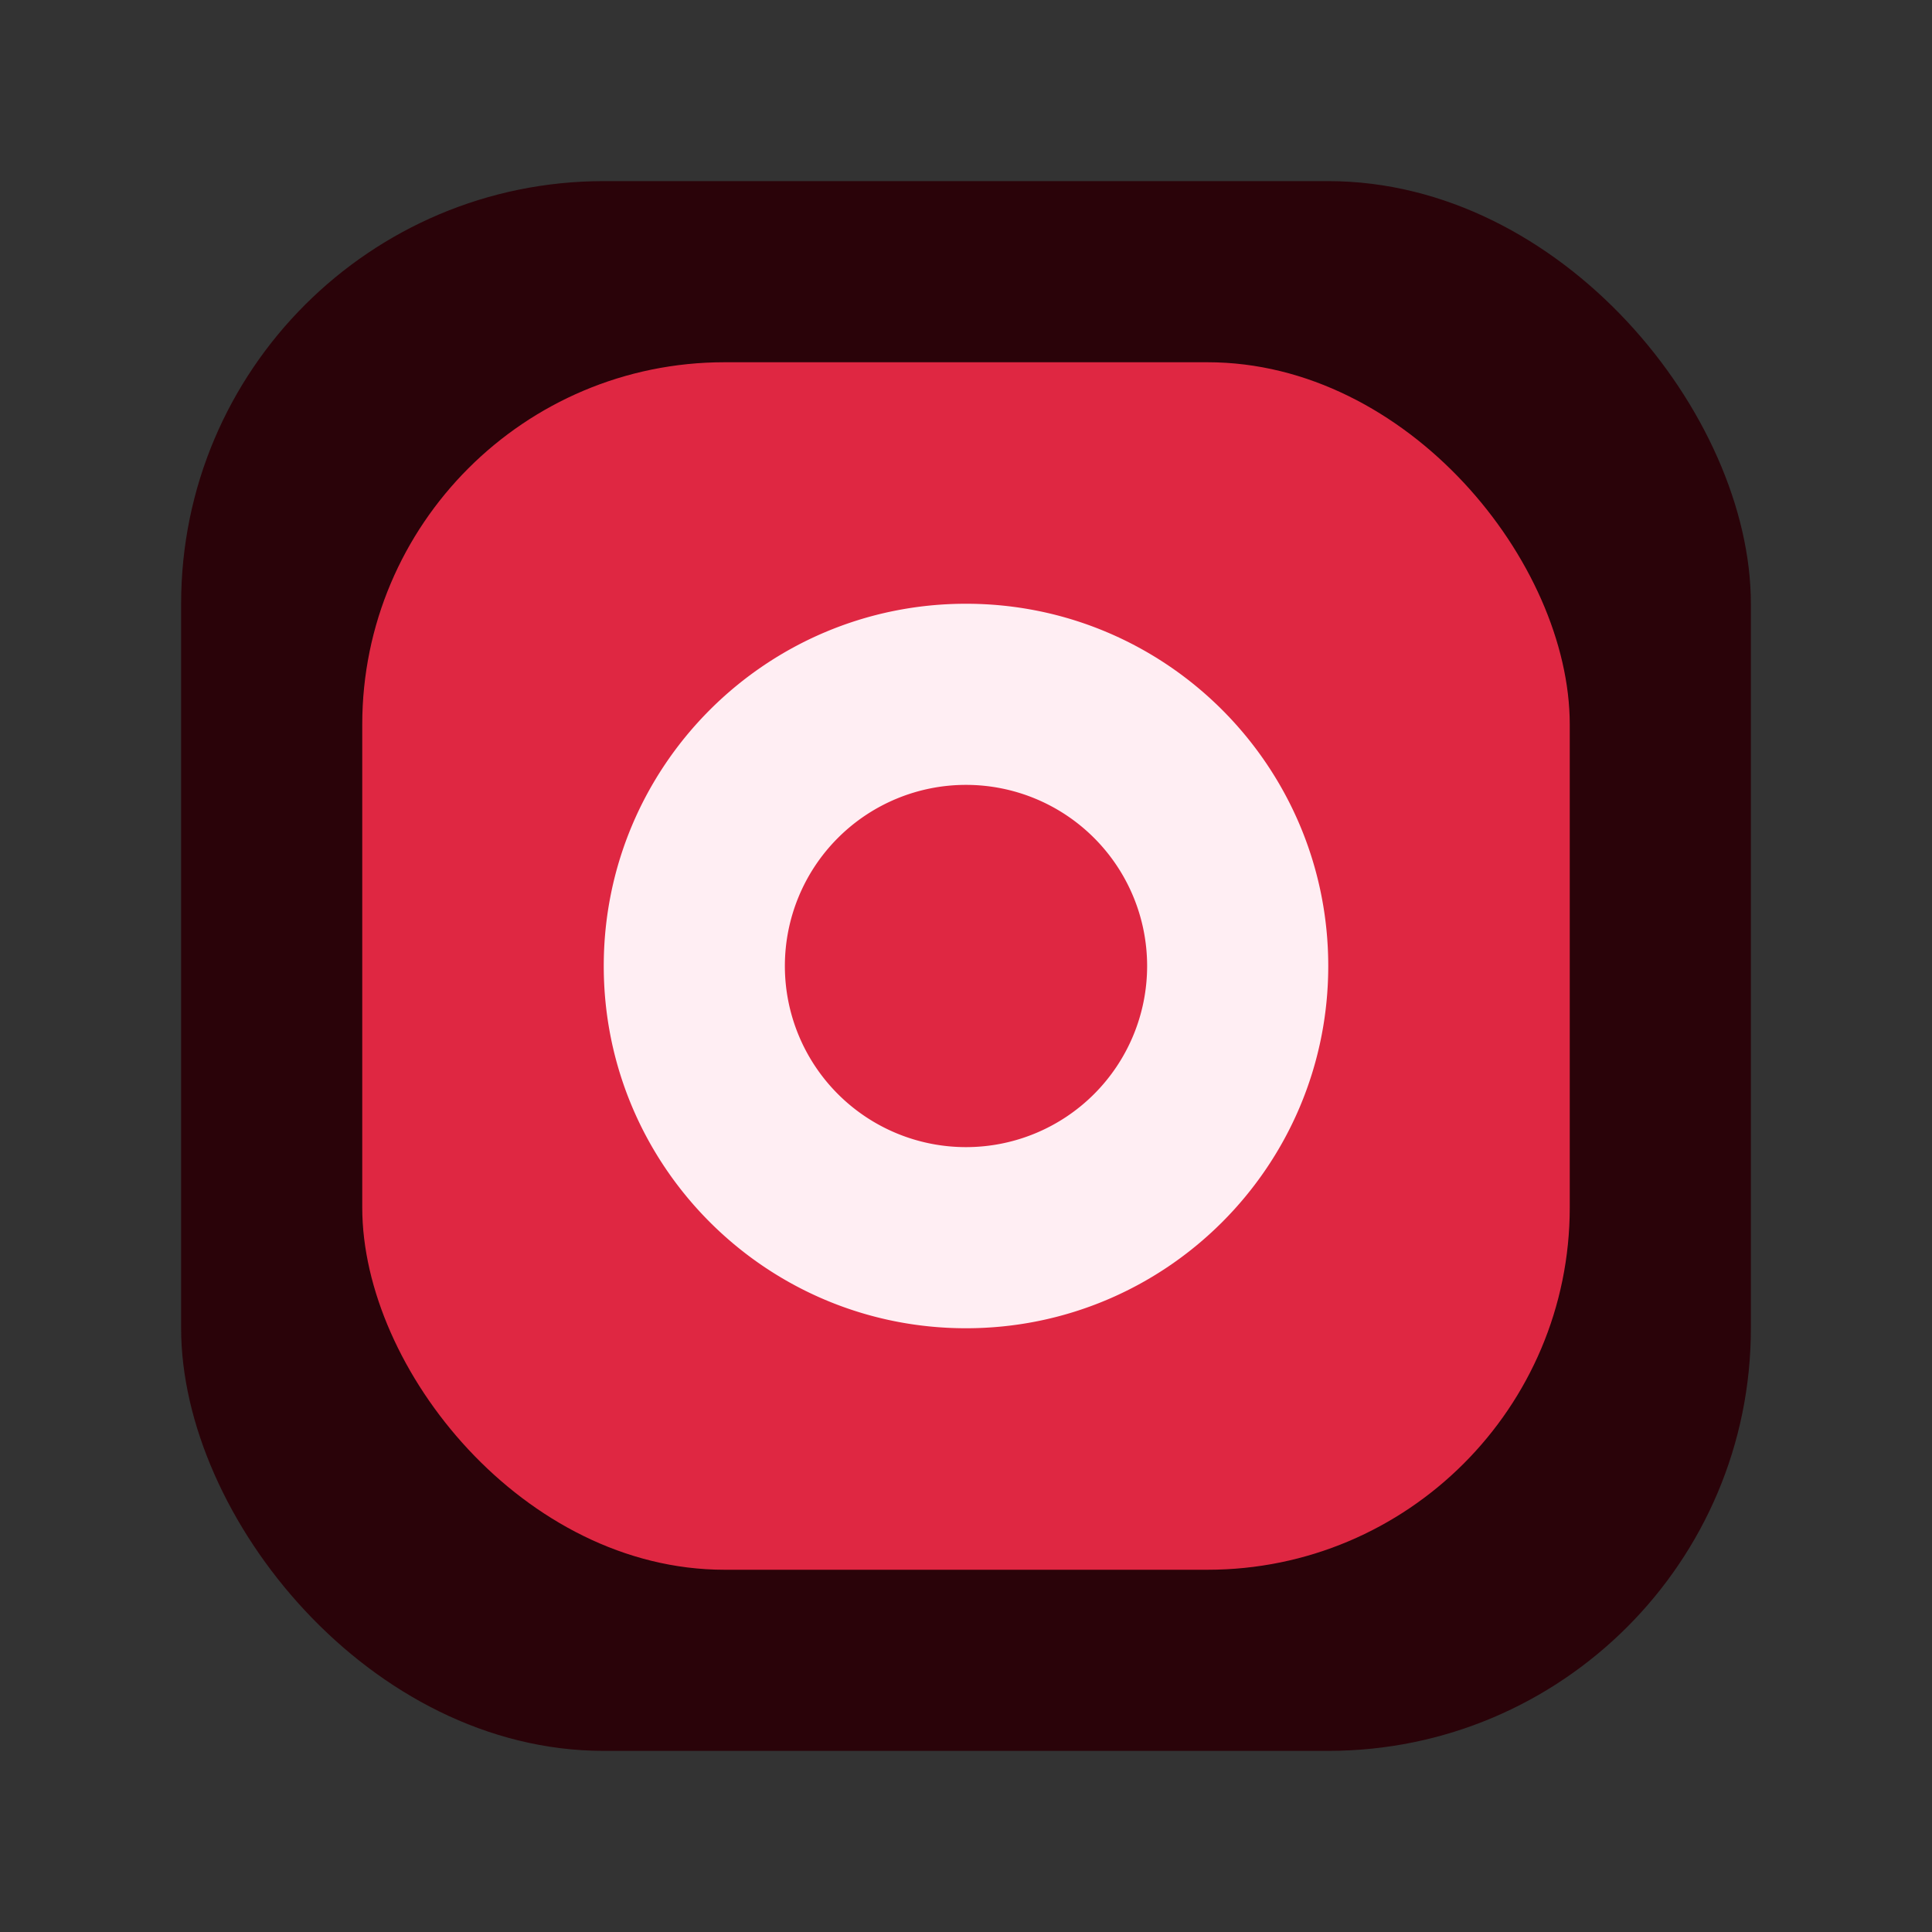 <svg xmlns="http://www.w3.org/2000/svg" viewBox="0 0 64 64" fill="none">
  <rect x="0" y="0" width="64" height="64" fill="#333333" stroke="none"/>
  <rect x="6" y="6" width="52" height="52" rx="14" fill="#2a0309"/>
  <rect x="12" y="12" width="40" height="40" rx="12" fill="#ff2e4d" fill-opacity=".85"/>
  <path d="M32 20c6.627 0 12 5.373 12 12s-5.373 12-12 12-12-5.373-12-12S25.373 20 32 20zm0 6a6 6 0 1 0 0 12 6 6 0 0 0 0-12z" fill="#ffeef3"/>
</svg>
